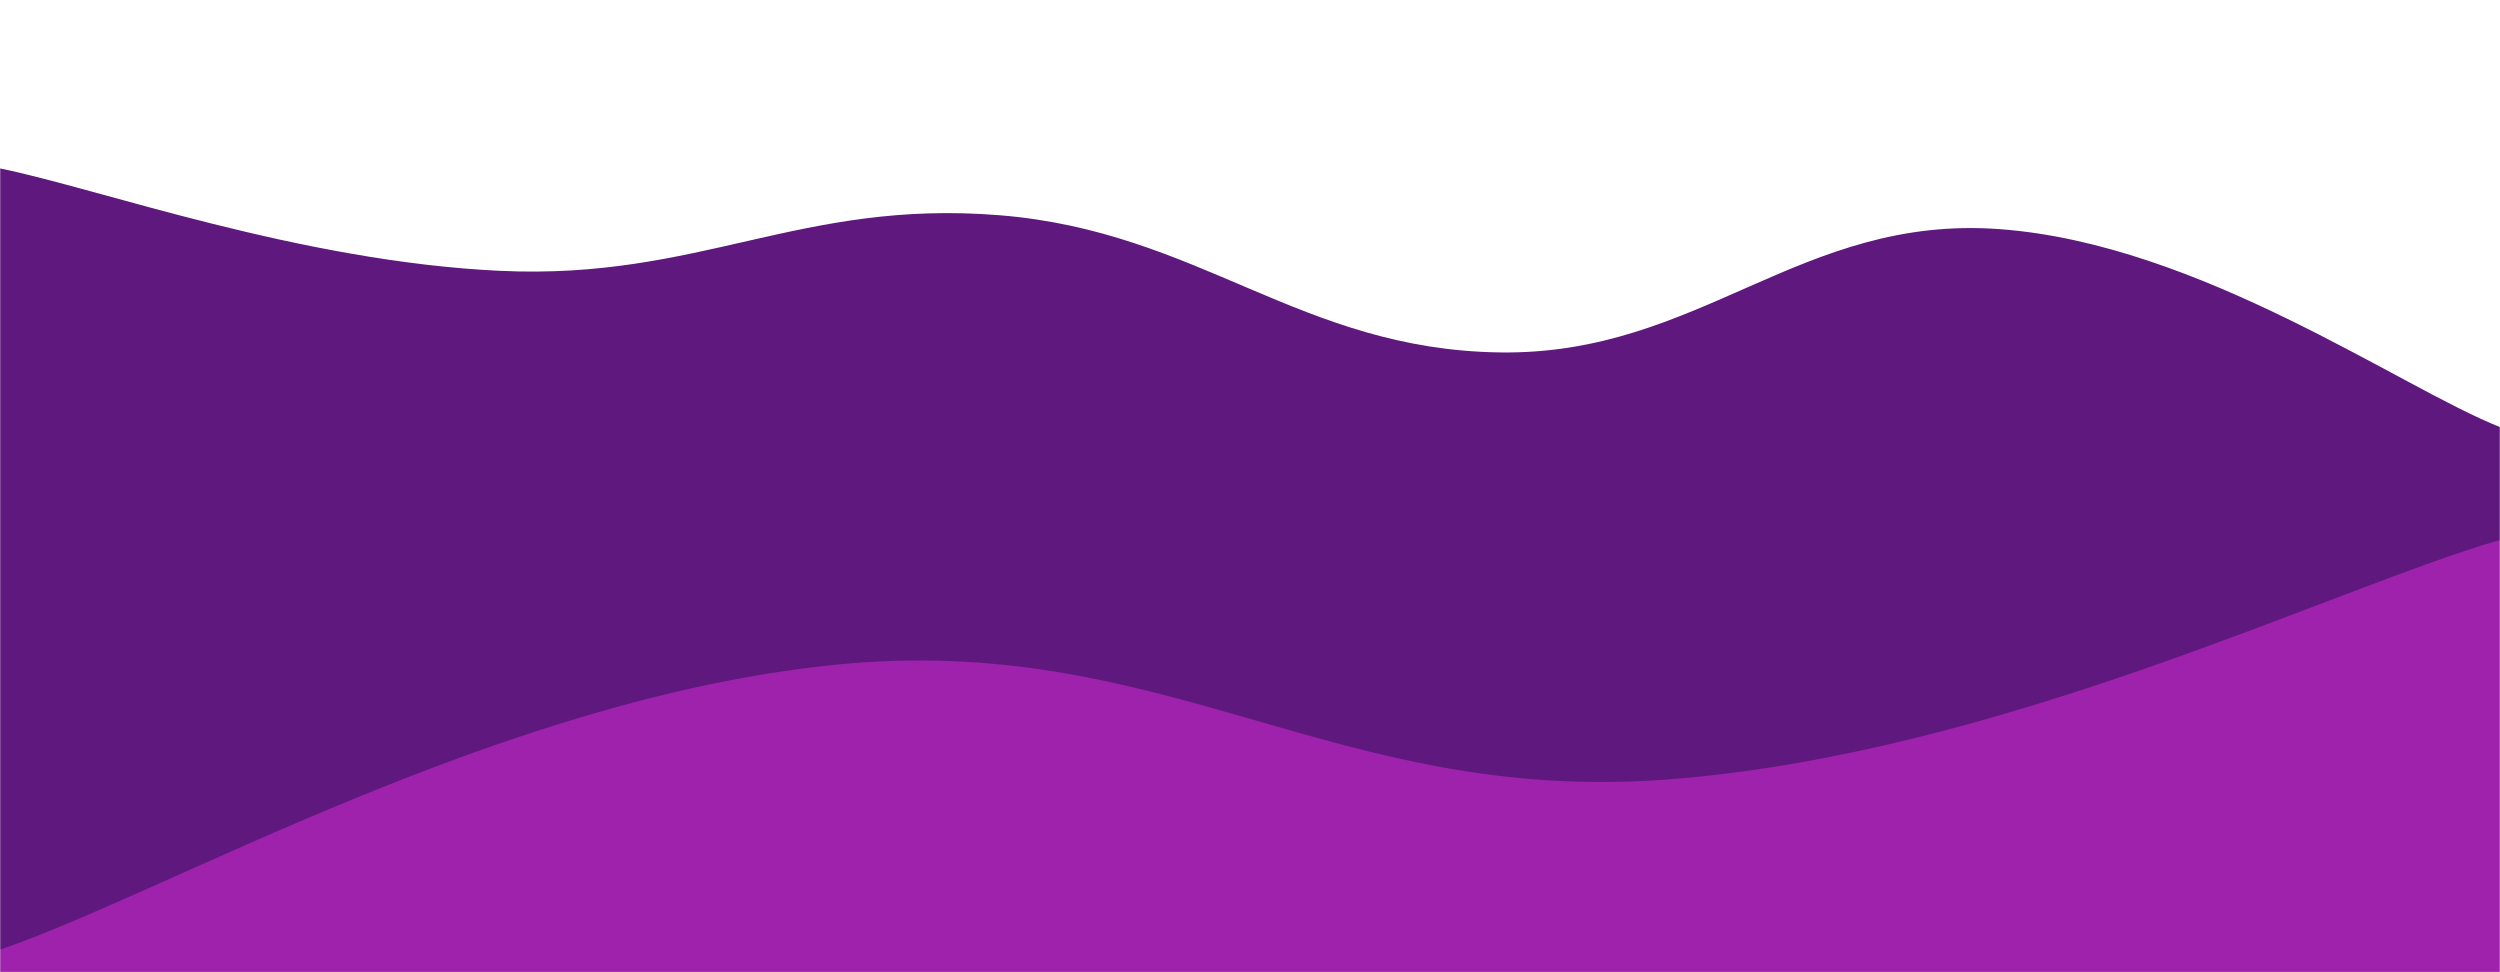 <svg xmlns="http://www.w3.org/2000/svg" version="1.1" xmlns:xlink="http://www.w3.org/1999/xlink" xmlns:svgjs="http://svgjs.dev/svgjs" width="1440" height="560" preserveAspectRatio="none" viewBox="0 0 1440 560"><g mask="url(&quot;#SvgjsMask1002&quot;)" fill="none"><path d="M 0,97 C 57.6,108.8 172.8,150.6 288,156 C 403.2,161.4 460.8,114.6 576,124 C 691.2,133.4 748.8,201.4 864,203 C 979.2,204.6 1036.8,123.4 1152,132 C 1267.2,140.6 1382.4,223.2 1440,246L1440 560L0 560z" fill="rgba(95, 24, 126, 1)"></path><path d="M 0,547 C 96,514.2 288,402.6 480,383 C 672,363.4 768,463.4 960,449 C 1152,434.6 1344,338.6 1440,311L1440 560L0 560z" fill="rgba(158, 34, 171, 1)"></path></g><defs><mask id="SvgjsMask1002"><rect width="1440" height="560" fill="#ffffff"></rect></mask></defs></svg>